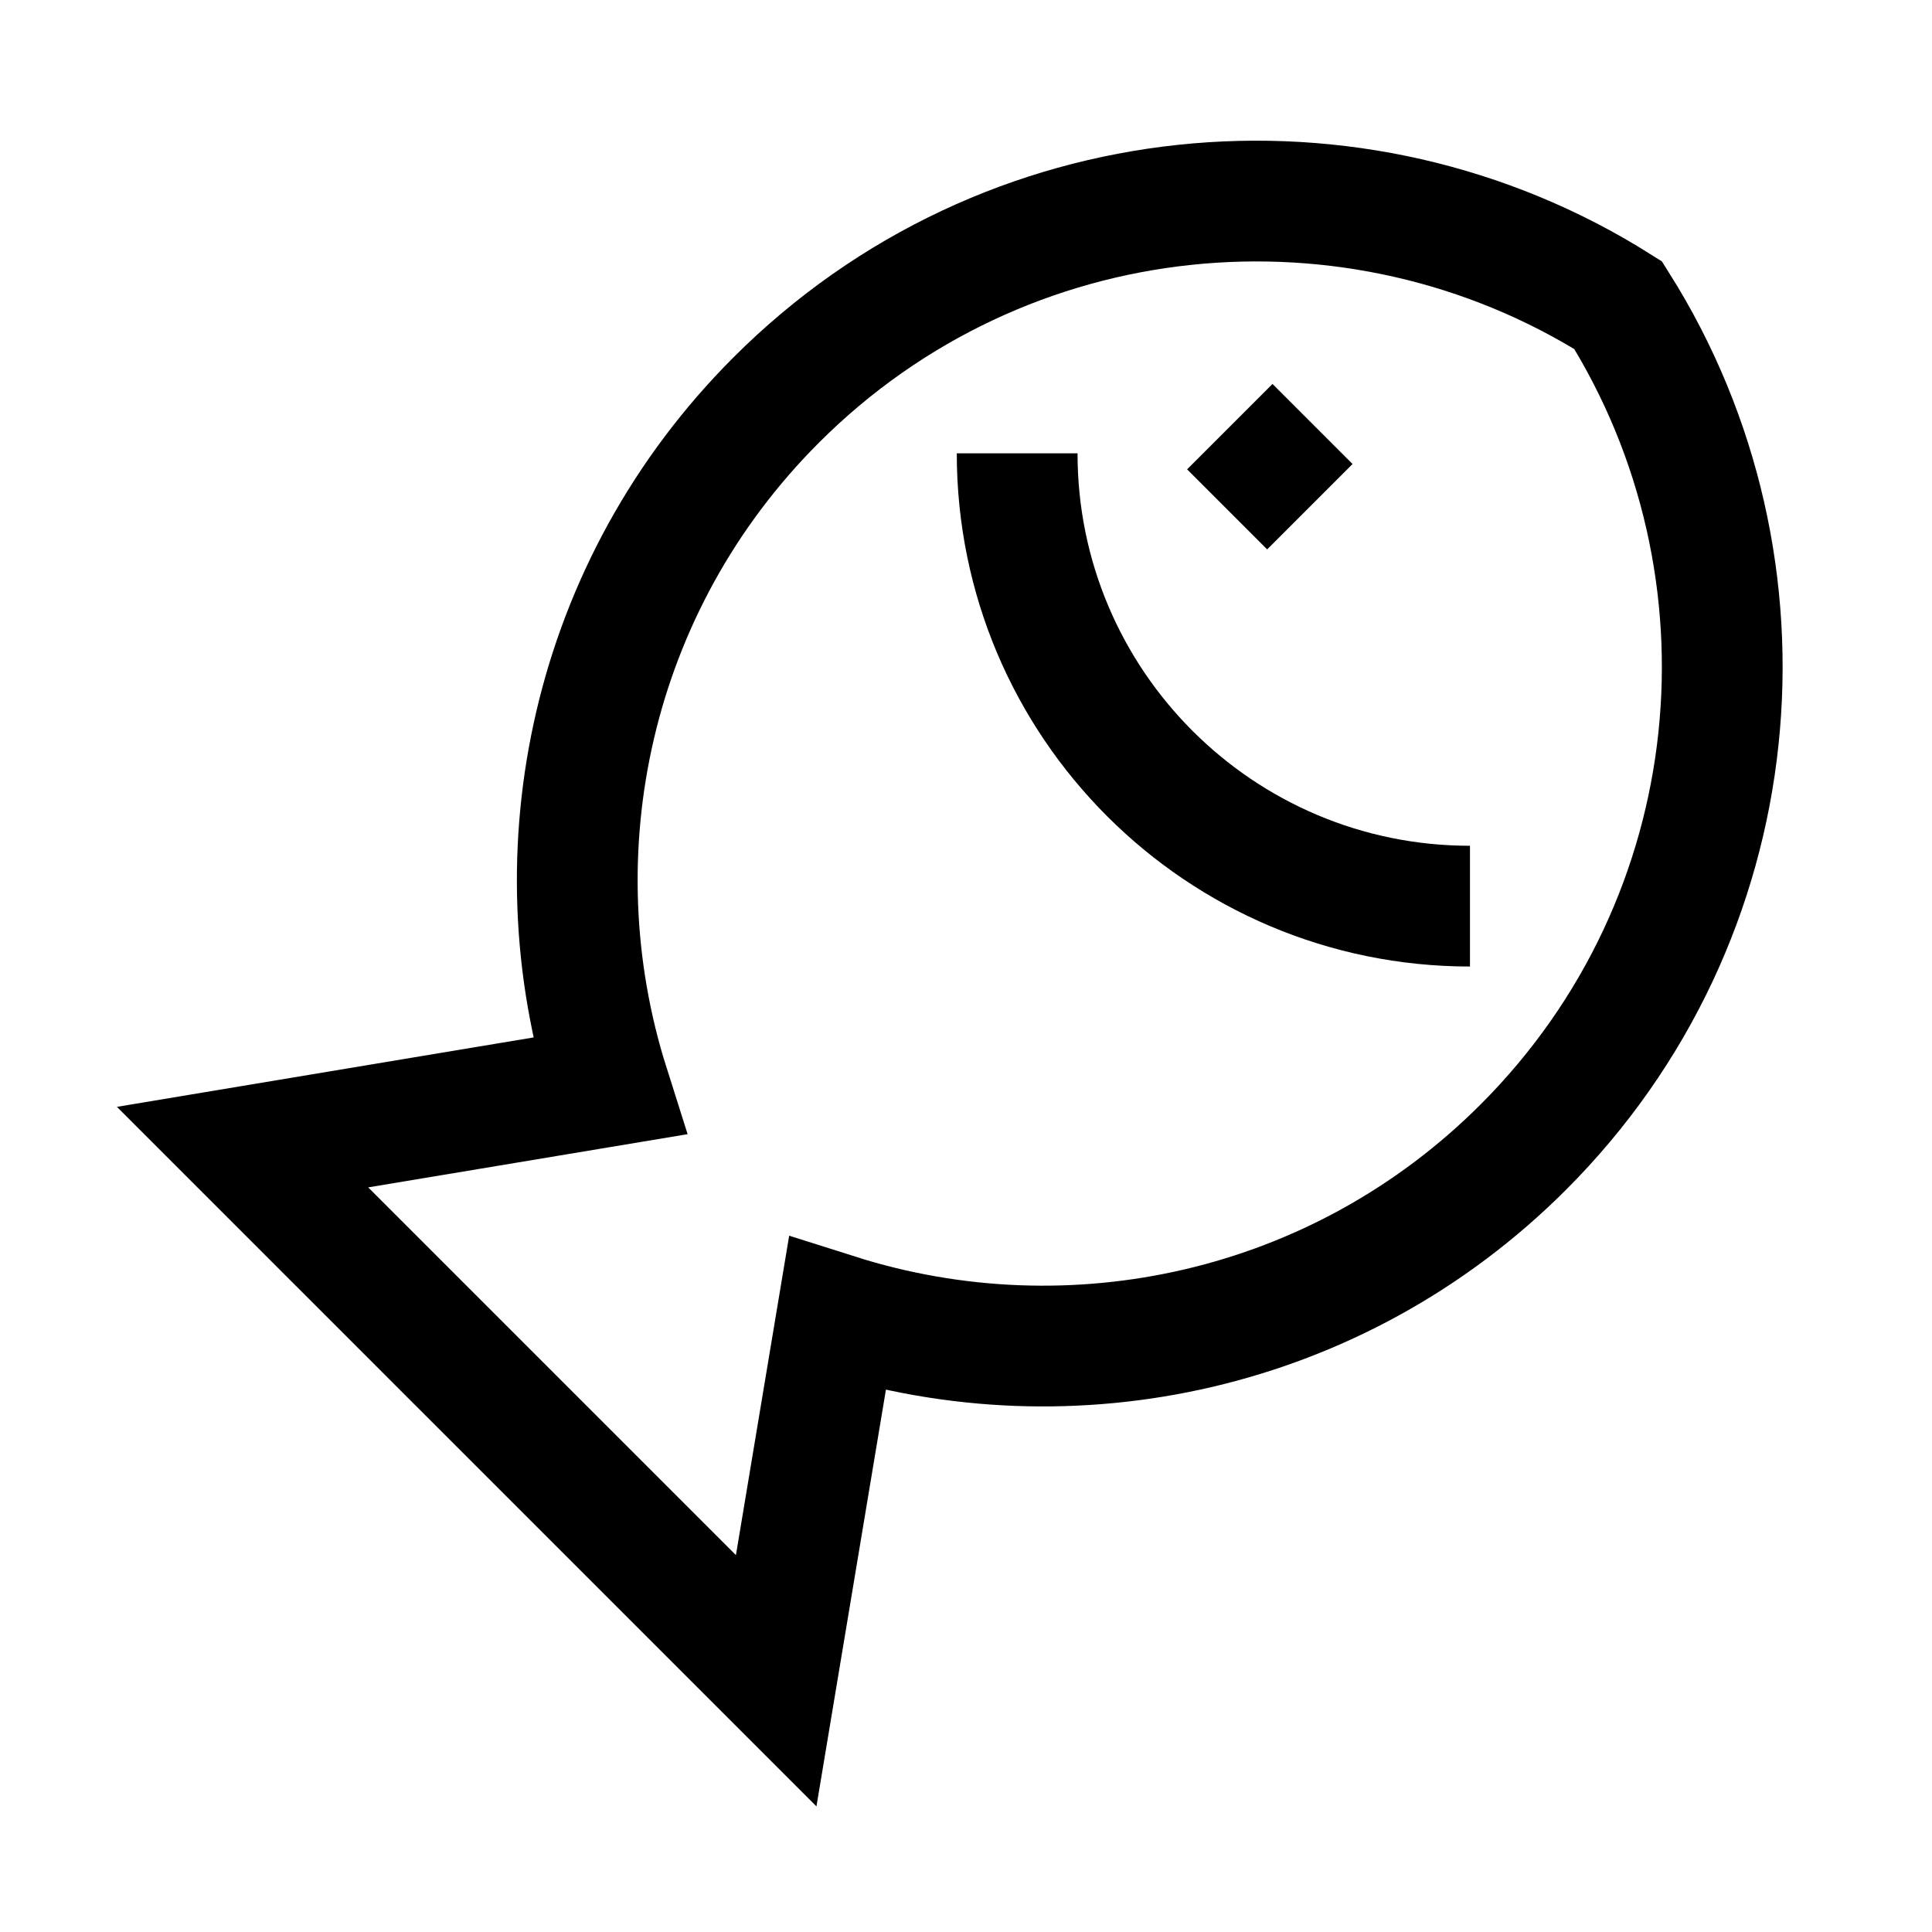 <svg xmlns="http://www.w3.org/2000/svg" fill="none" viewBox="-1.5 -1.5 48 48" id="Allergens-Fish--Streamline-Sharp" height="48" width="48">
  <desc>
    Allergens Fish Streamline Icon: https://streamlinehq.com
  </desc>
  <g id="allergens-fish--fish-produce-food-allergens-allergy">
    <path id="Union" stroke="currentColor" d="M17.785 8.438C23.463 2.759 32.183 1.974 38.702 6.082c4.108 6.52 3.323 15.239 -2.356 20.918 -4.612 4.612 -11.228 5.996 -17.044 4.153l-1.518 9.105 -13.258 -13.258 9.105 -1.517c-1.843 -5.816 -0.458 -12.432 4.153 -17.044Z" stroke-width="3"/>
    <path id="Ellipse 619" stroke="currentColor" d="M35.021 21.013c-6.213 0 -11.25 -5.037 -11.25 -11.25" stroke-width="3"/>
    <path id="Vector 2474" stroke="currentColor" d="m29.054 9.1 1.989 1.989" stroke-width="3"/>
  </g>
</svg>